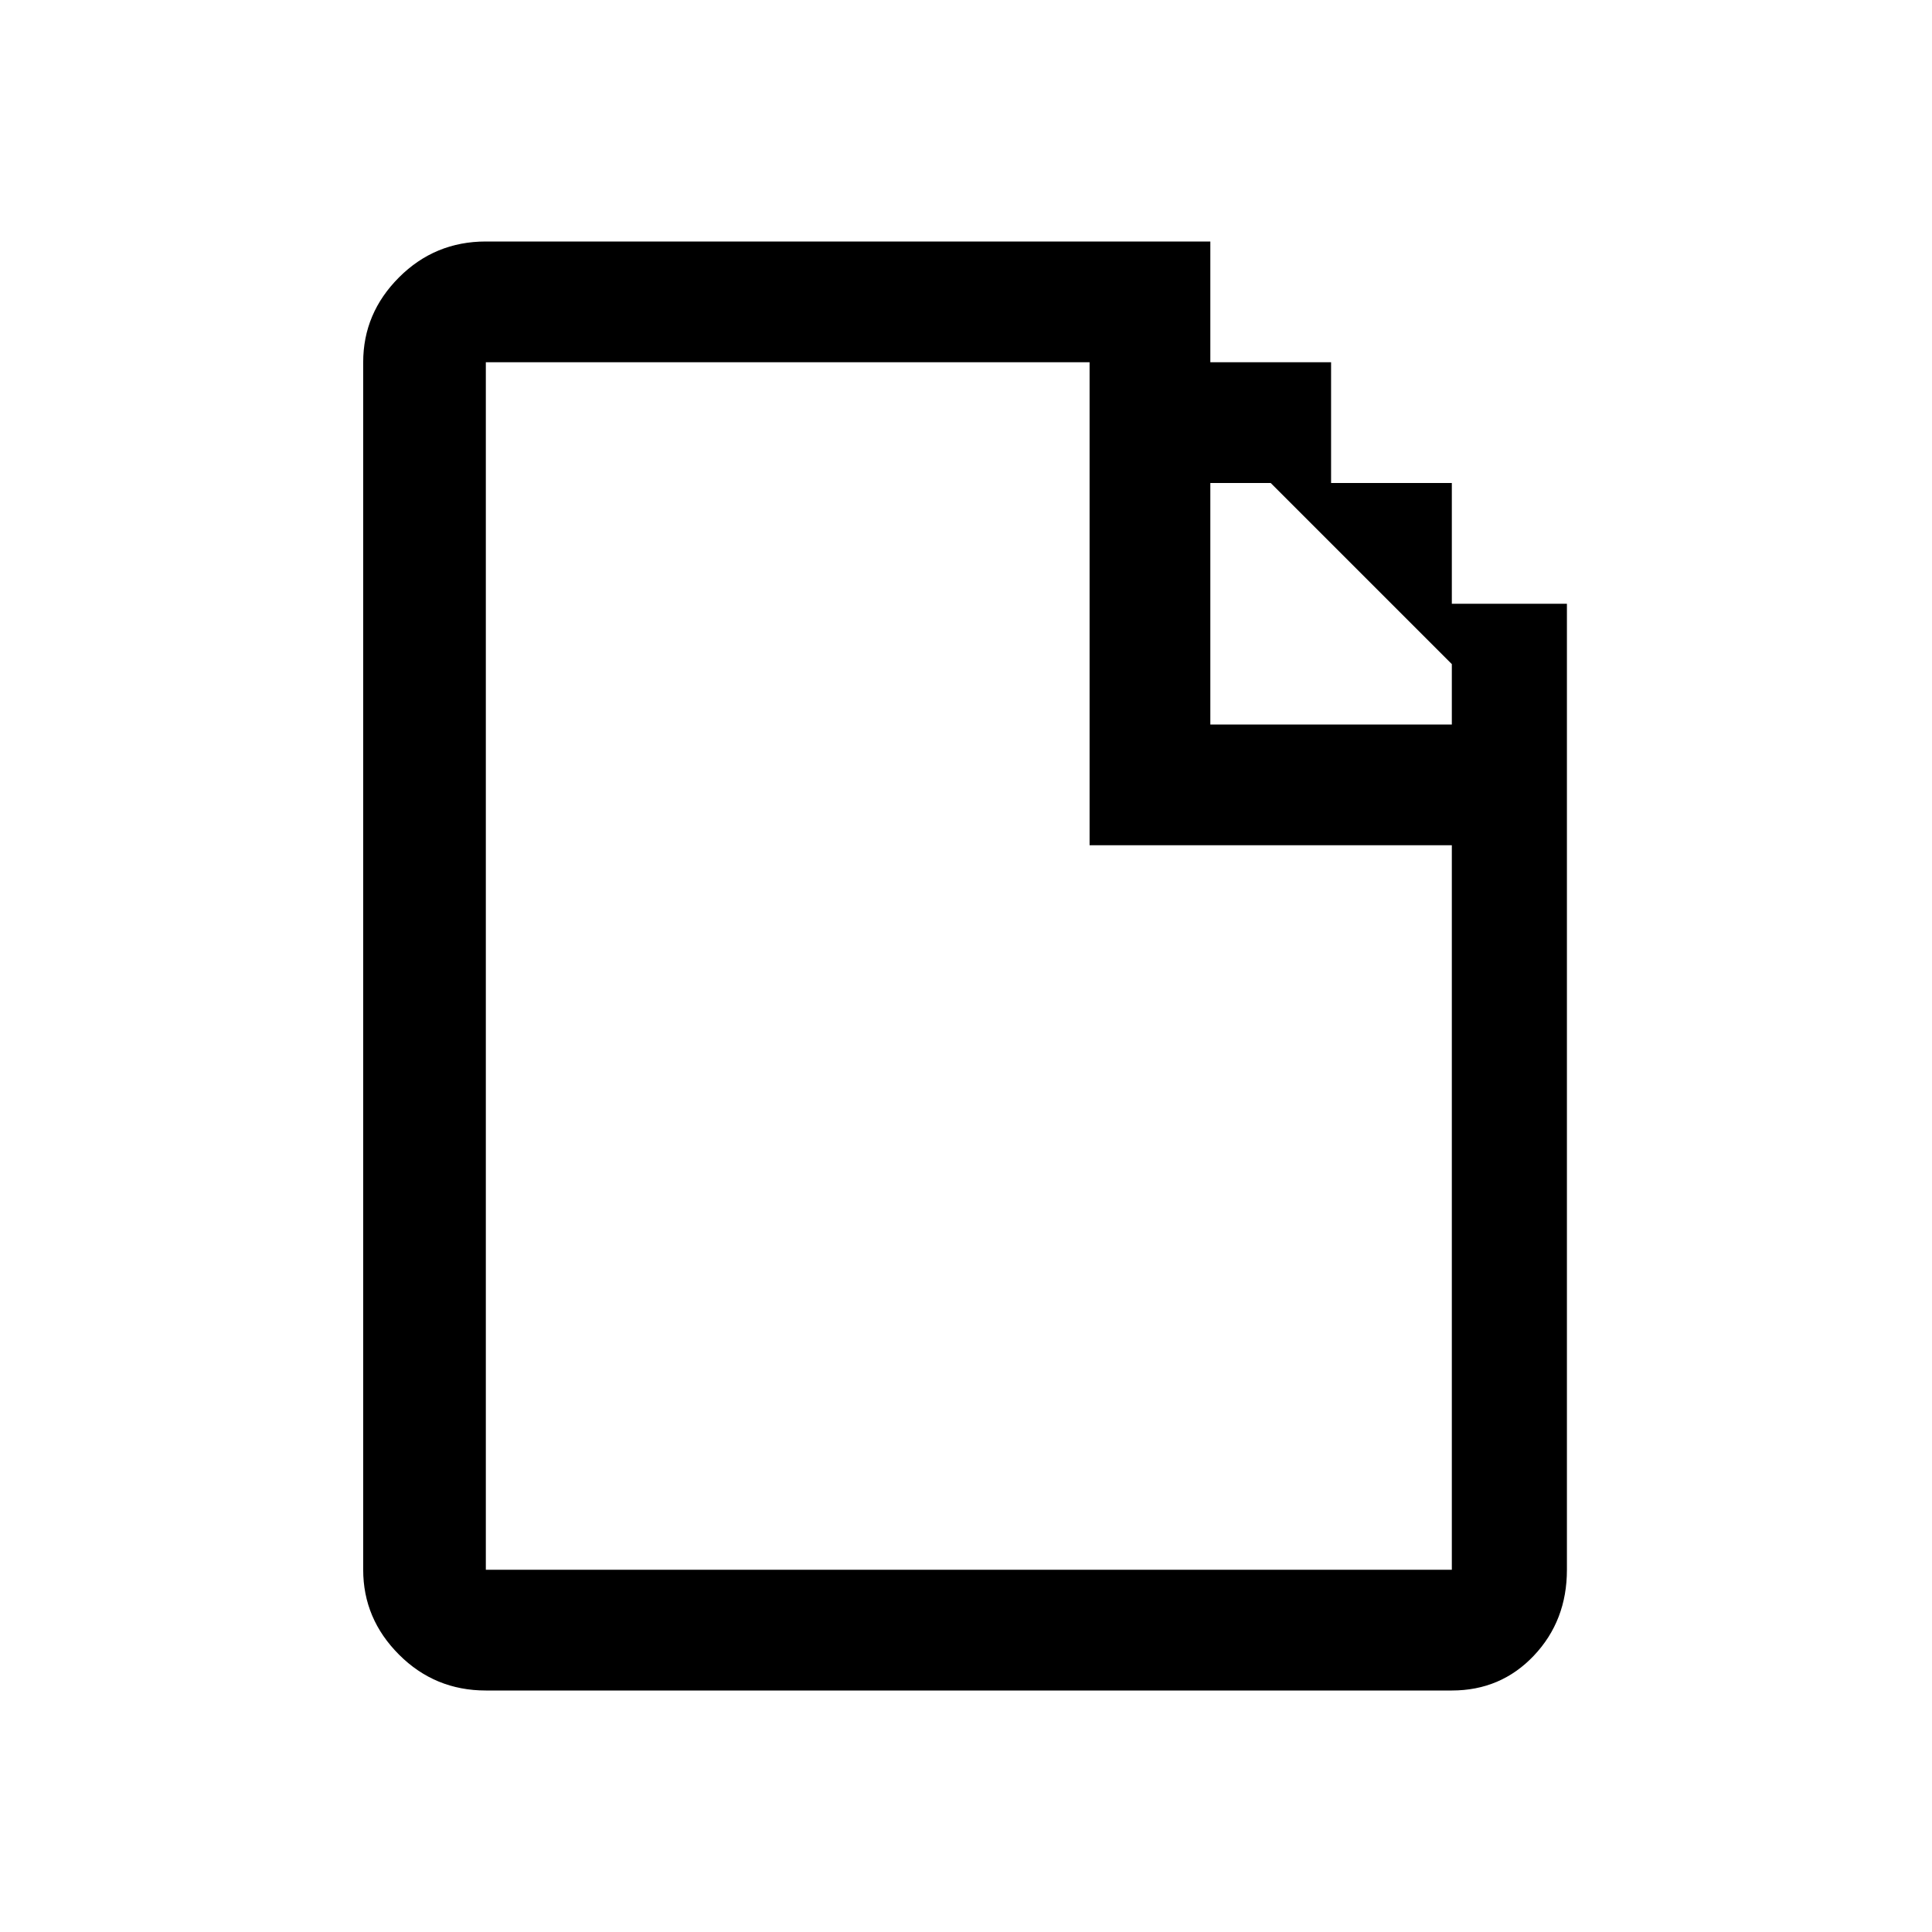 <svg xmlns="http://www.w3.org/2000/svg" viewBox="0 -1920 2048 2048">
	<path transform="translate(385 0)" d="M898 -1408V-1152H1154V-1216L962 -1408ZM770 -1536H130V-256H1154V-1024H770ZM1026 -1408H1154V-1280H1276V-256Q1276 -202 1241 -165Q1206 -128 1154 -128H130Q76 -128 38 -166Q0 -204 0 -256V-1536Q0 -1588 38 -1626Q76 -1664 130 -1664H898V-1536H1026Z"/>
</svg>
